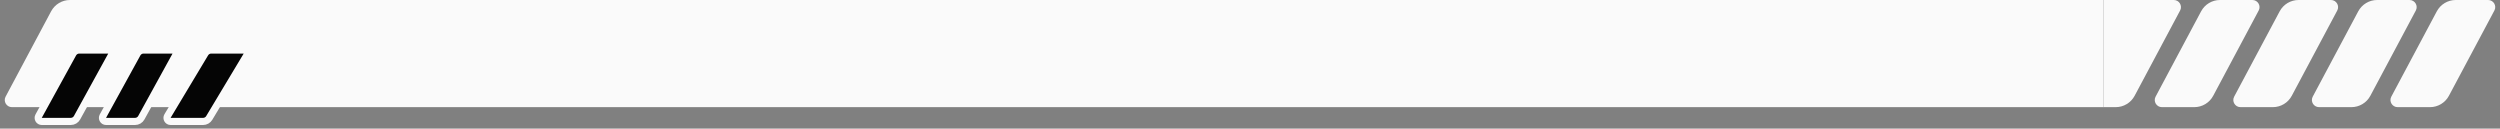 <svg width="350" height="18" viewBox="0 0 350 18" fill="none" xmlns="http://www.w3.org/2000/svg">
<rect x="0" y="0" width="350" height="18" fill="#808080" stroke="none"/>
<path d="M7.153 1.588L0.784 13.529C0.429 14.195 0.912 15 1.667 15H35V0H9.8C8.692 0 7.674 0.611 7.153 1.588Z" fill="#FAFAFA"/>
<path d="M10.215 7.518L5.408 16.259C5.224 16.592 5.465 17 5.846 17H9.909C10.273 17 10.609 16.802 10.785 16.482L15.592 7.741C15.776 7.408 15.535 7 15.154 7H11.091C10.727 7 10.391 7.199 10.215 7.518Z" fill="#050505" stroke="#FAFAFA"/>
<path d="M19.215 7.518L14.408 16.259C14.224 16.592 14.465 17 14.846 17H18.909C19.273 17 19.609 16.802 19.785 16.482L24.593 7.741C24.776 7.408 24.535 7 24.154 7H20.091C19.727 7 19.391 7.199 19.215 7.518Z" fill="#050505" stroke="#FAFAFA"/>
<path d="M28.709 7.486L23.454 16.243C23.254 16.576 23.494 17 23.883 17H28.434C28.785 17 29.111 16.816 29.291 16.515L34.546 7.757C34.746 7.424 34.506 7 34.117 7H29.566C29.215 7 28.889 7.184 28.709 7.486Z" fill="#050505" stroke="#FAFAFA"/>
<rect x="35" width="259.492" height="15" fill="#FAFAFA"/>
<path d="M305.216 1.471L298.847 13.412C298.326 14.389 297.308 15 296.2 15H294.492V0H304.333C305.088 0 305.571 0.804 305.216 1.471Z" fill="#FAFAFA"/>
<path d="M308.153 1.588L301.784 13.529C301.429 14.195 301.912 15 302.667 15H307.2C308.308 15 309.326 14.389 309.847 13.412L316.216 1.471C316.571 0.804 316.088 0 315.333 0H310.8C309.692 0 308.674 0.611 308.153 1.588Z" fill="#FAFAFA"/>
<path d="M319.153 1.588L312.784 13.529C312.429 14.195 312.912 15 313.667 15H318.2C319.308 15 320.326 14.389 320.847 13.412L327.216 1.471C327.571 0.804 327.088 0 326.333 0H321.8C320.692 0 319.674 0.611 319.153 1.588Z" fill="#FAFAFA"/>
<path d="M330.153 1.588L323.784 13.529C323.429 14.195 323.912 15 324.667 15H329.2C330.308 15 331.326 14.389 331.847 13.412L338.216 1.471C338.571 0.804 338.088 0 337.333 0H332.8C331.692 0 330.674 0.611 330.153 1.588Z" fill="#FAFAFA"/>
<path d="M341.153 1.588L334.784 13.529C334.429 14.195 334.912 15 335.667 15H340.2C341.308 15 342.326 14.389 342.847 13.412L349.216 1.471C349.571 0.804 349.088 0 348.333 0H343.8C342.692 0 341.674 0.611 341.153 1.588Z" fill="#FAFAFA"/>
</svg>
